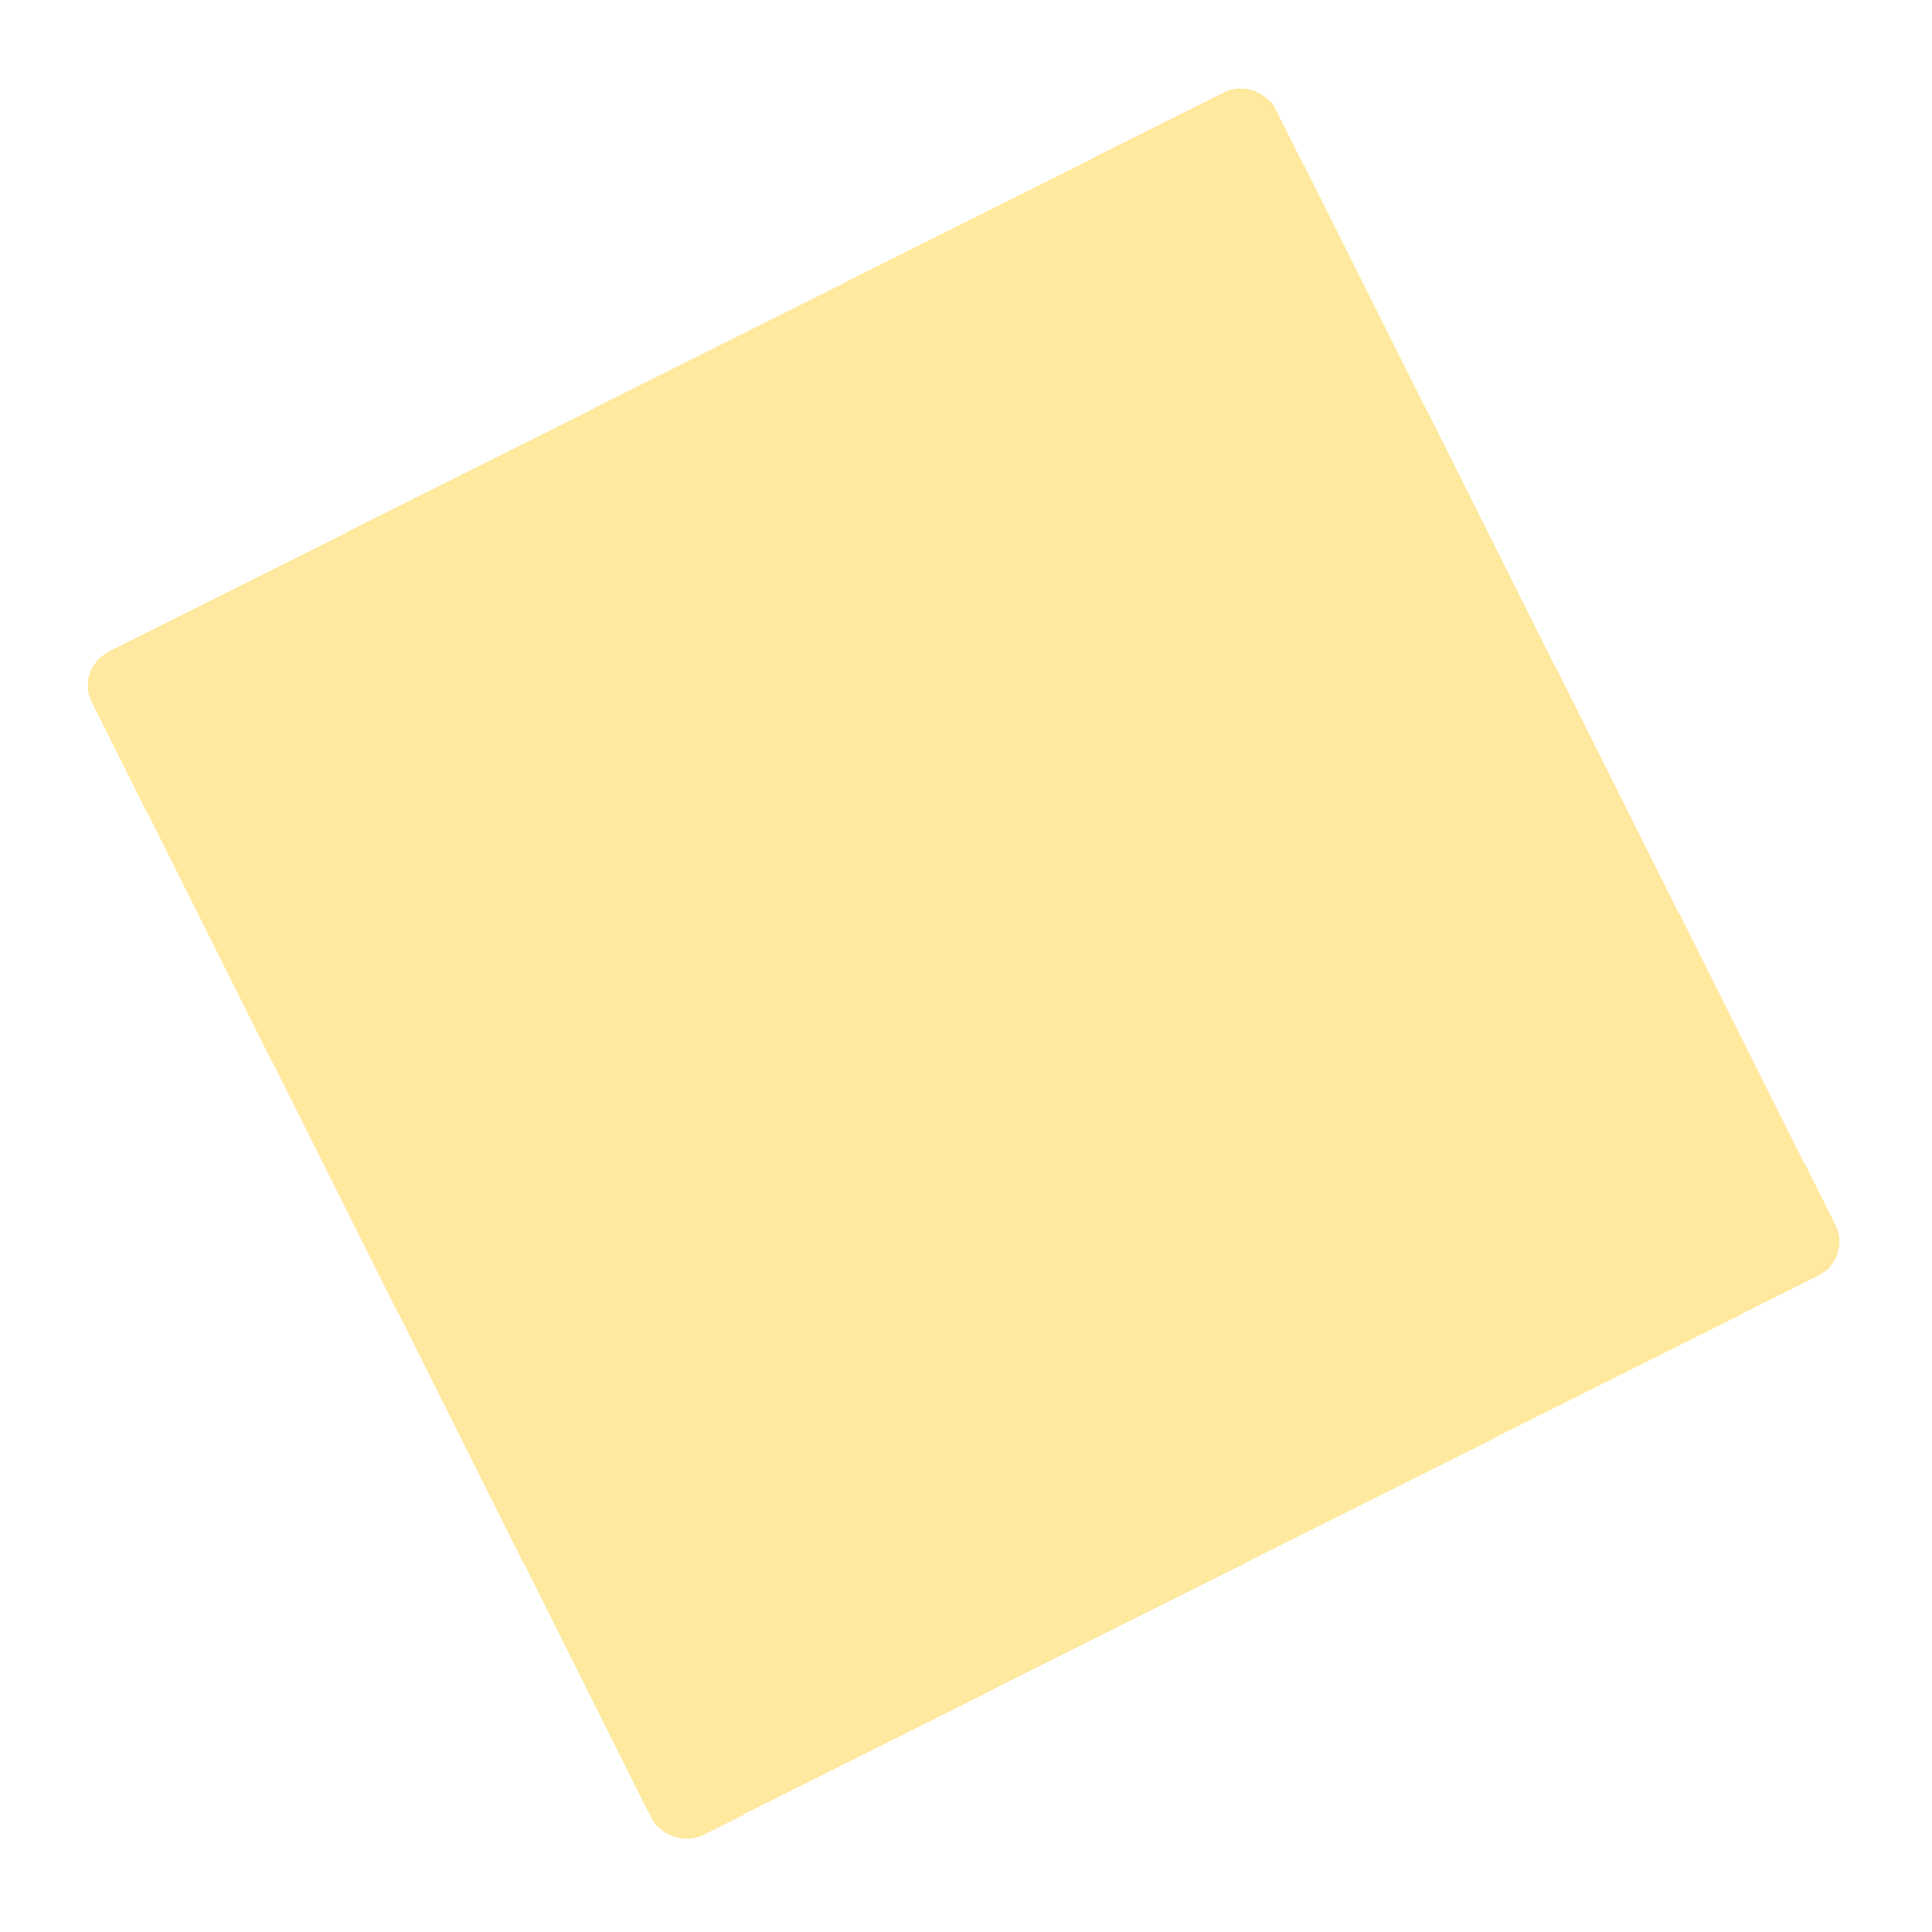 <svg width="103" height="103" viewBox="0 0 103 103" fill="none" xmlns="http://www.w3.org/2000/svg">
<g filter="url(#filter0_d_63_9803)">
<rect x="4" y="31.648" width="70.591" height="70.591" rx="2" transform="rotate(-26.636 4 31.648)" fill="#FFCD1F" fill-opacity="0.43" shape-rendering="crispEdges"/>
</g>
<defs>
<filter id="filter0_d_63_9803" x="0.684" y="0.684" width="101.379" height="101.379" filterUnits="userSpaceOnUse" color-interpolation-filters="sRGB">
<feFlood flood-opacity="0" result="BackgroundImageFix"/>
<feColorMatrix in="SourceAlpha" type="matrix" values="0 0 0 0 0 0 0 0 0 0 0 0 0 0 0 0 0 0 127 0" result="hardAlpha"/>
<feOffset dy="4"/>
<feGaussianBlur stdDeviation="2"/>
<feComposite in2="hardAlpha" operator="out"/>
<feColorMatrix type="matrix" values="0 0 0 0 0 0 0 0 0 0 0 0 0 0 0 0 0 0 0.25 0"/>
<feBlend mode="normal" in2="BackgroundImageFix" result="effect1_dropShadow_63_9803"/>
<feBlend mode="normal" in="SourceGraphic" in2="effect1_dropShadow_63_9803" result="shape"/>
</filter>
</defs>
</svg>
